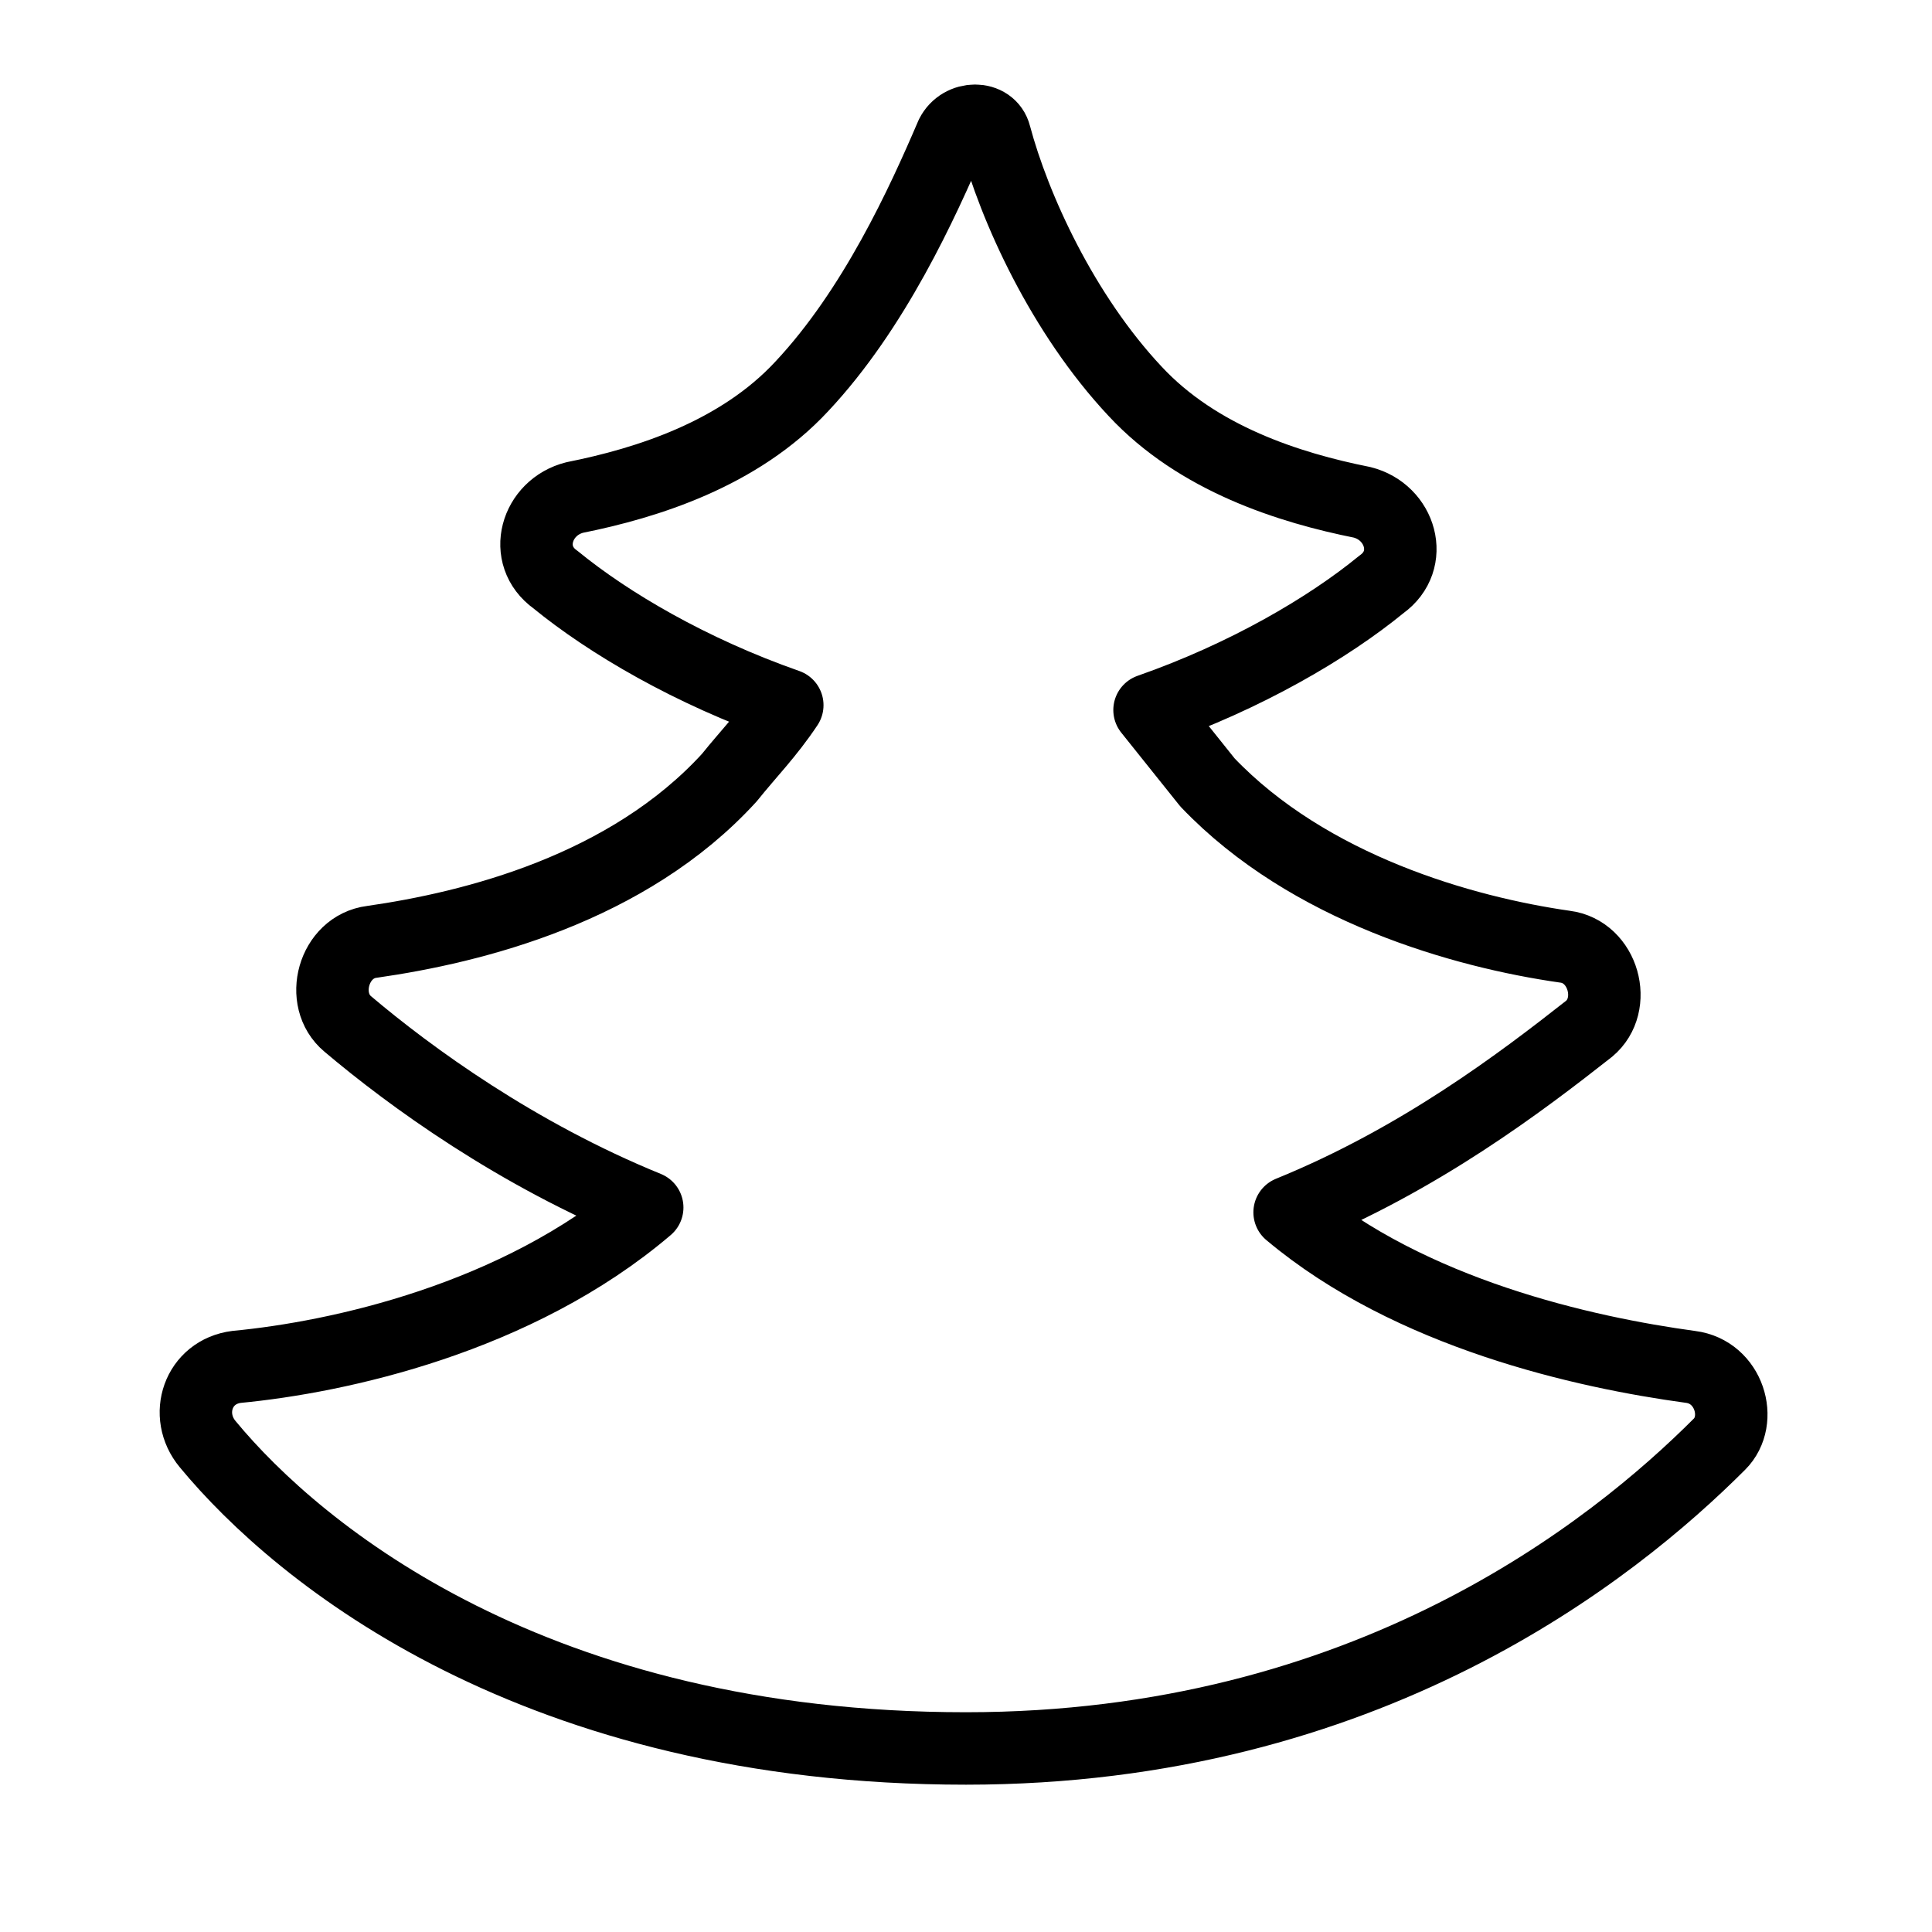 <?xml version="1.0" encoding="utf-8"?>
<!-- Generator: Adobe Illustrator 21.1.0, SVG Export Plug-In . SVG Version: 6.00 Build 0)  -->
<svg version="1.1" xmlns="http://www.w3.org/2000/svg" xmlns:xlink="http://www.w3.org/1999/xlink" x="0px" y="0px"
	 viewBox="0 0 40 40" style="enable-background:new 0 0 40 40;" xml:space="preserve">
<style type="text/css">
	.st0{fill:none;stroke:#000000;stroke-width:1.5;stroke-linecap:round;stroke-linejoin:round;stroke-miterlimit:10;}
	.st1{fill:#FFFFFF;}
</style>
<g id="Слой_1">
</g>
<g id="Слой_2">
	<path class="st0" d="M35,28.3c0.8,0.1,1.1,1.1,0.6,1.6c-2.2,2.2-7.3,6.3-15.6,6.3c-8.9,0-13.8-4-15.7-6.3c-0.5-0.6-0.2-1.5,0.6-1.6
		c2.1-0.2,5.8-1,8.5-3.3c-2.7-1.1-4.9-2.7-6.2-3.8c-0.6-0.5-0.3-1.6,0.5-1.7c2.1-0.3,5.3-1.1,7.4-3.4c0.4-0.5,0.8-0.9,1.2-1.5
		c-2-0.7-3.7-1.7-4.8-2.6c-0.7-0.5-0.4-1.5,0.4-1.7c1.5-0.3,3.4-0.9,4.7-2.3c1.5-1.6,2.5-3.8,3.1-5.2c0.2-0.4,0.8-0.4,0.9,0
		C21,4.3,22,6.5,23.5,8.1c1.3,1.4,3.2,2,4.7,2.3c0.8,0.2,1.1,1.2,0.4,1.7c-1.1,0.9-2.8,1.9-4.8,2.6c0.4,0.5,0.8,1,1.2,1.5
		c2.1,2.2,5.3,3.1,7.4,3.4c0.8,0.1,1.1,1.2,0.5,1.7c-1.4,1.1-3.5,2.7-6.2,3.8C29.2,27.2,32.8,28,35,28.3z"/>
</g>
</svg>
